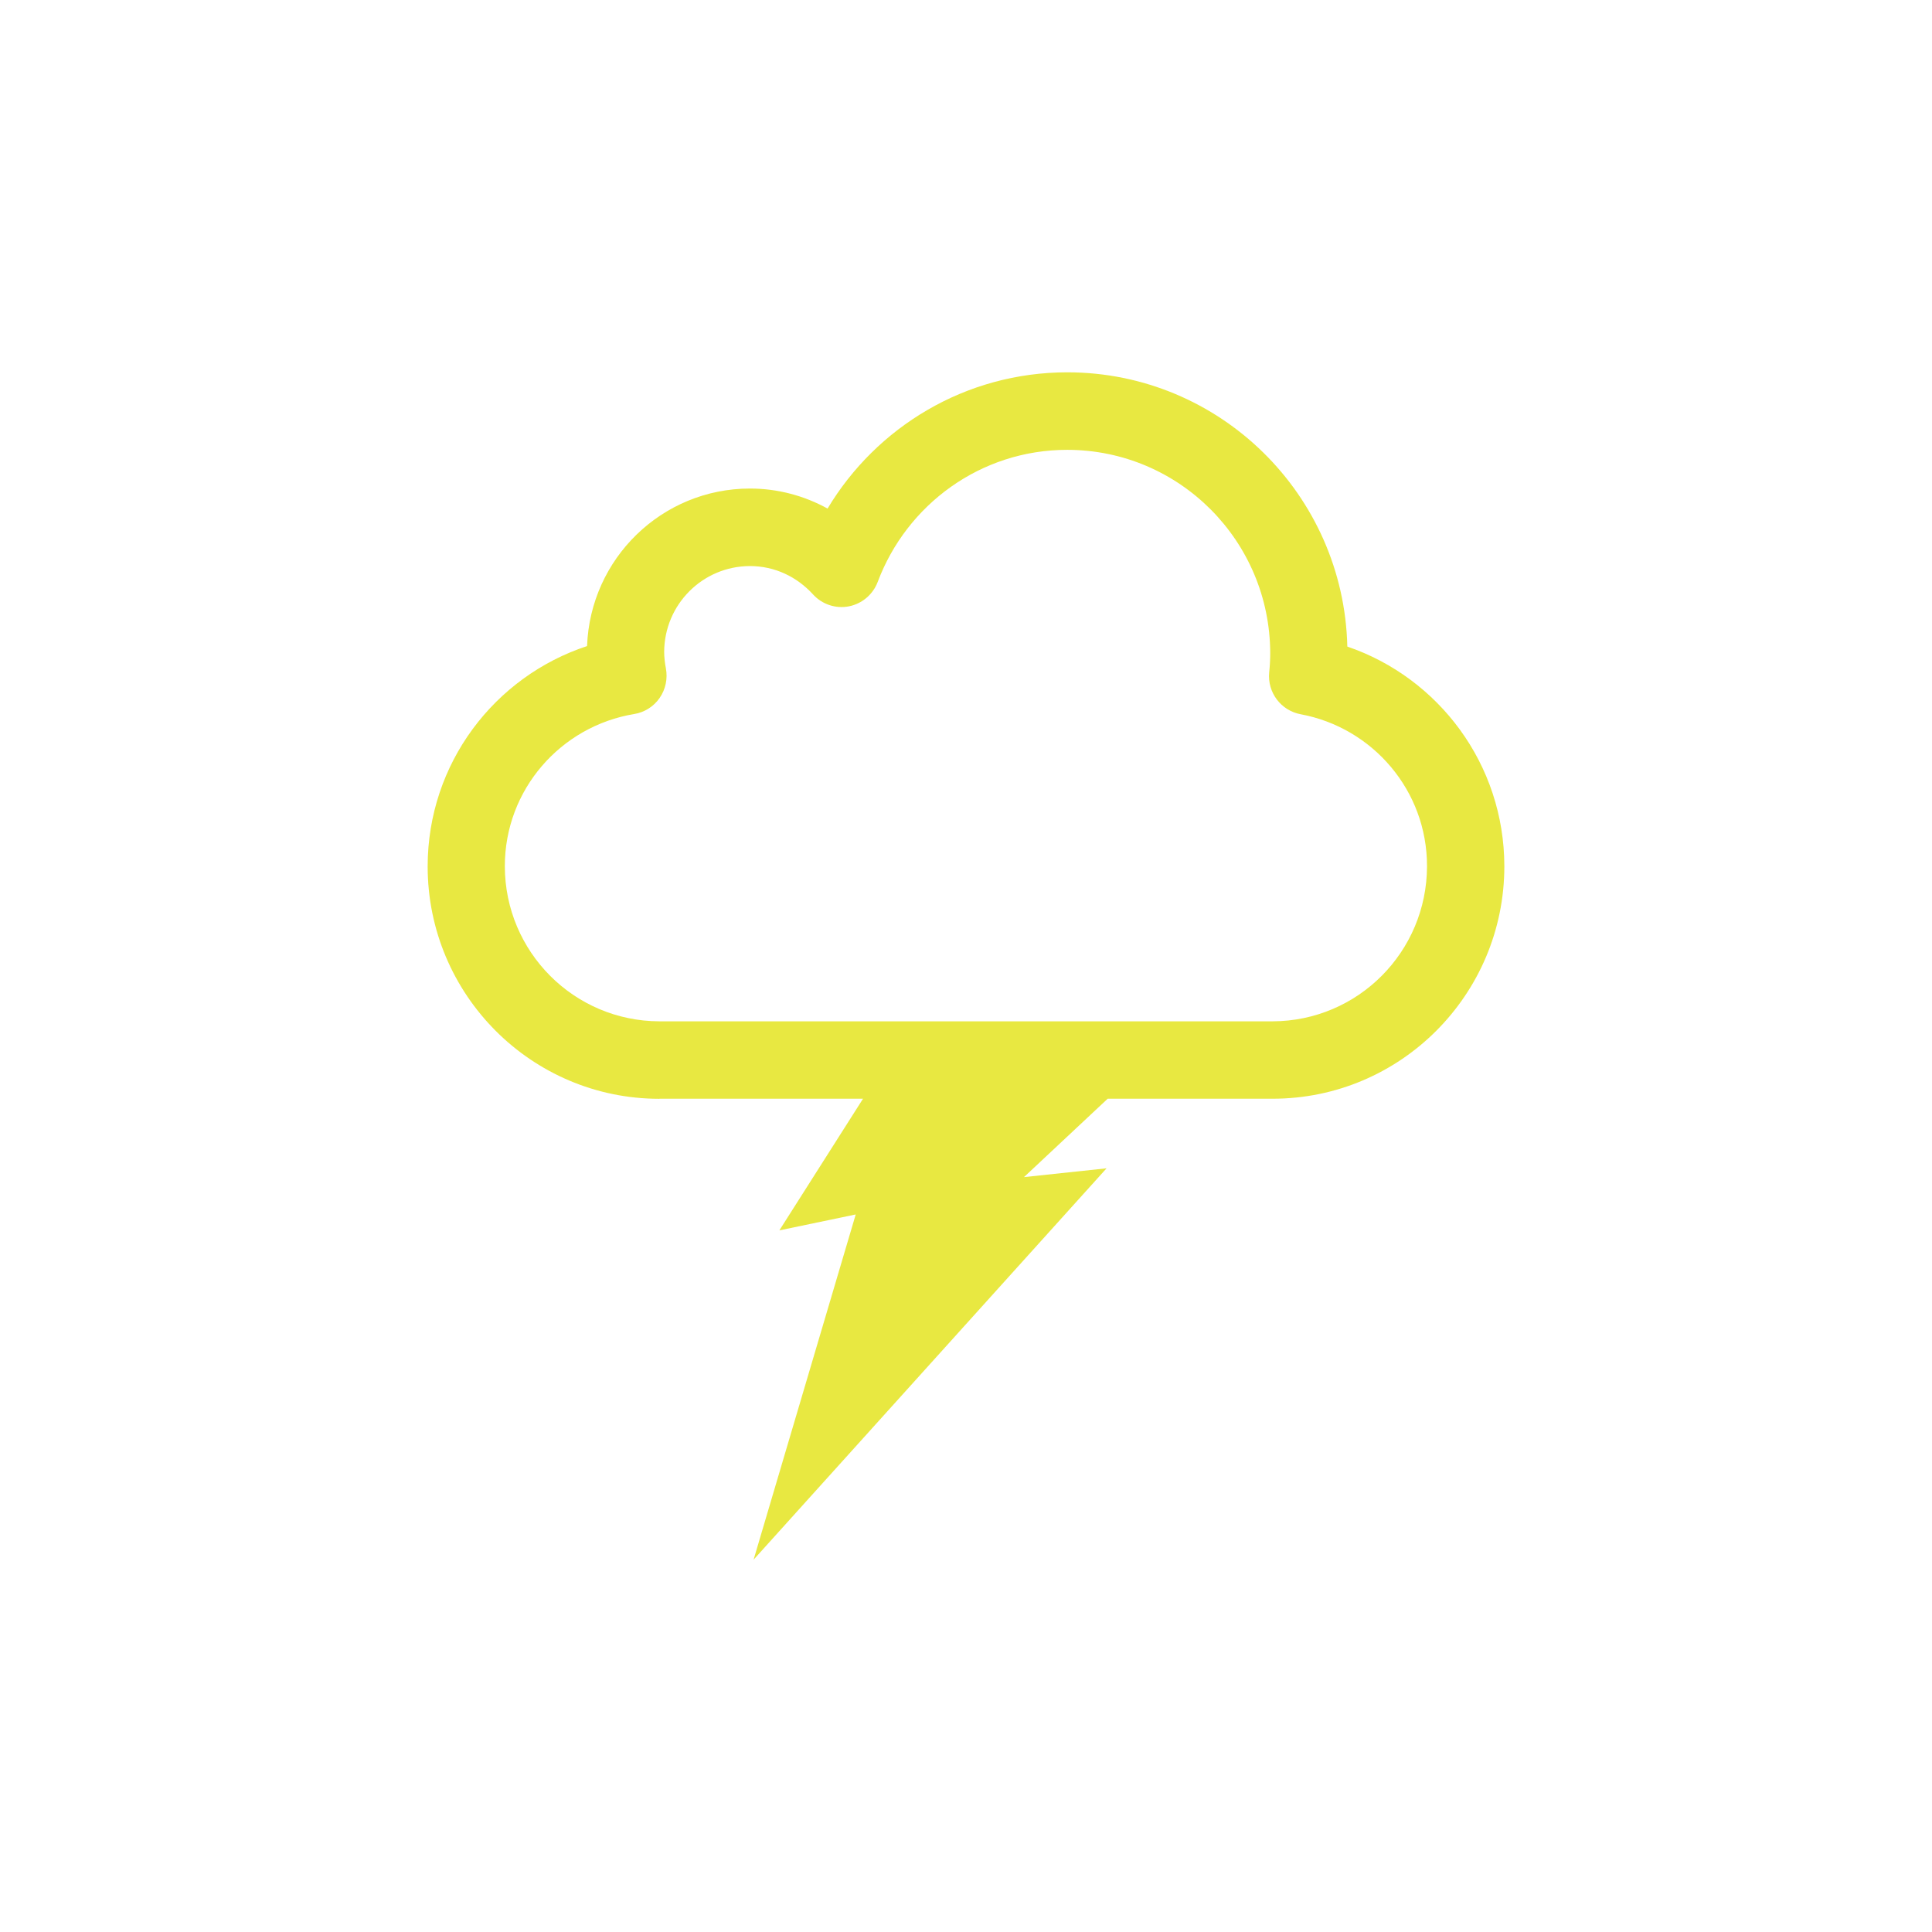 <svg xmlns="http://www.w3.org/2000/svg" xmlns:se="http://svg-edit.googlecode.com"
     xmlns:xlink="http://www.w3.org/1999/xlink" xmlns:dc="http://purl.org/dc/elements/1.1/"
     xmlns:cc="http://creativecommons.org/ns#" xmlns:rdf="http://www.w3.org/1999/02/22-rdf-syntax-ns#"
     xmlns:inkscape="http://www.inkscape.org/namespaces/inkscape" width="200" height="200">
    <title>my vector image
    </title>                                    <!-- Created with Vector Paint - http://www.vectorpaint.yaks.com/ https://chrome.google.com/webstore/detail/hnbpdiengicdefcjecjbnjnoifekhgdo -->
    <rect id="backgroundrect" width="100%" height="100%" x="0" y="0" fill="#FFFFFF" stroke="none"/>
    <g class="currentLayer">
        <title>Layer 1</title>
        <path fill="#e8e841" stroke="none" stroke-width="2" stroke-linejoin="round" stroke-dashoffset=""
              fill-rule="nonzero" marker-start="" marker-mid="" marker-end="" id="svg_1"
              d="M139.475,66.933 C139.107,51.195 126.275,38.55 110.492,38.542 C99.944,38.546 90.731,44.205 85.669,52.647 C83.29,51.335 80.551,50.573 77.632,50.573 C68.519,50.581 61.105,57.817 60.773,66.881 C51.204,70.033 44.279,79.013 44.271,89.685 C44.271,102.968 55.015,113.748 68.263,113.748 L68.263,113.74 L89.34,113.74 L80.679,127.368 L88.584,125.72 L78.011,161.458 L114.551,120.943 L106.002,121.854 L114.667,113.74 L131.737,113.74 C144.981,113.74 155.729,102.96 155.729,89.677 C155.721,79.101 148.915,70.157 139.475,66.933 zM131.737,105.727 L68.259,105.727 C59.426,105.703 52.276,98.54 52.26,89.681 C52.252,81.732 58.058,75.17 65.656,73.915 C66.715,73.743 67.663,73.149 68.283,72.255 C68.903,71.36 69.13,70.261 68.934,69.195 C68.823,68.601 68.755,68.04 68.755,67.494 C68.771,62.581 72.733,58.607 77.632,58.599 C80.219,58.599 82.498,59.714 84.161,61.53 C85.093,62.561 86.509,63.034 87.868,62.77 C89.236,62.505 90.371,61.538 90.859,60.243 C93.854,52.254 101.503,46.559 110.496,46.567 C122.089,46.583 131.465,55.992 131.493,67.618 C131.493,68.264 131.457,68.926 131.385,69.612 C131.189,71.685 132.605,73.558 134.644,73.939 C142.082,75.319 147.736,81.824 147.724,89.673 C147.708,98.536 140.57,105.703 131.737,105.727 z"
              style="color: rgb(0, 0, 0);" class="" fill-opacity="1"/>
    </g>
</svg>